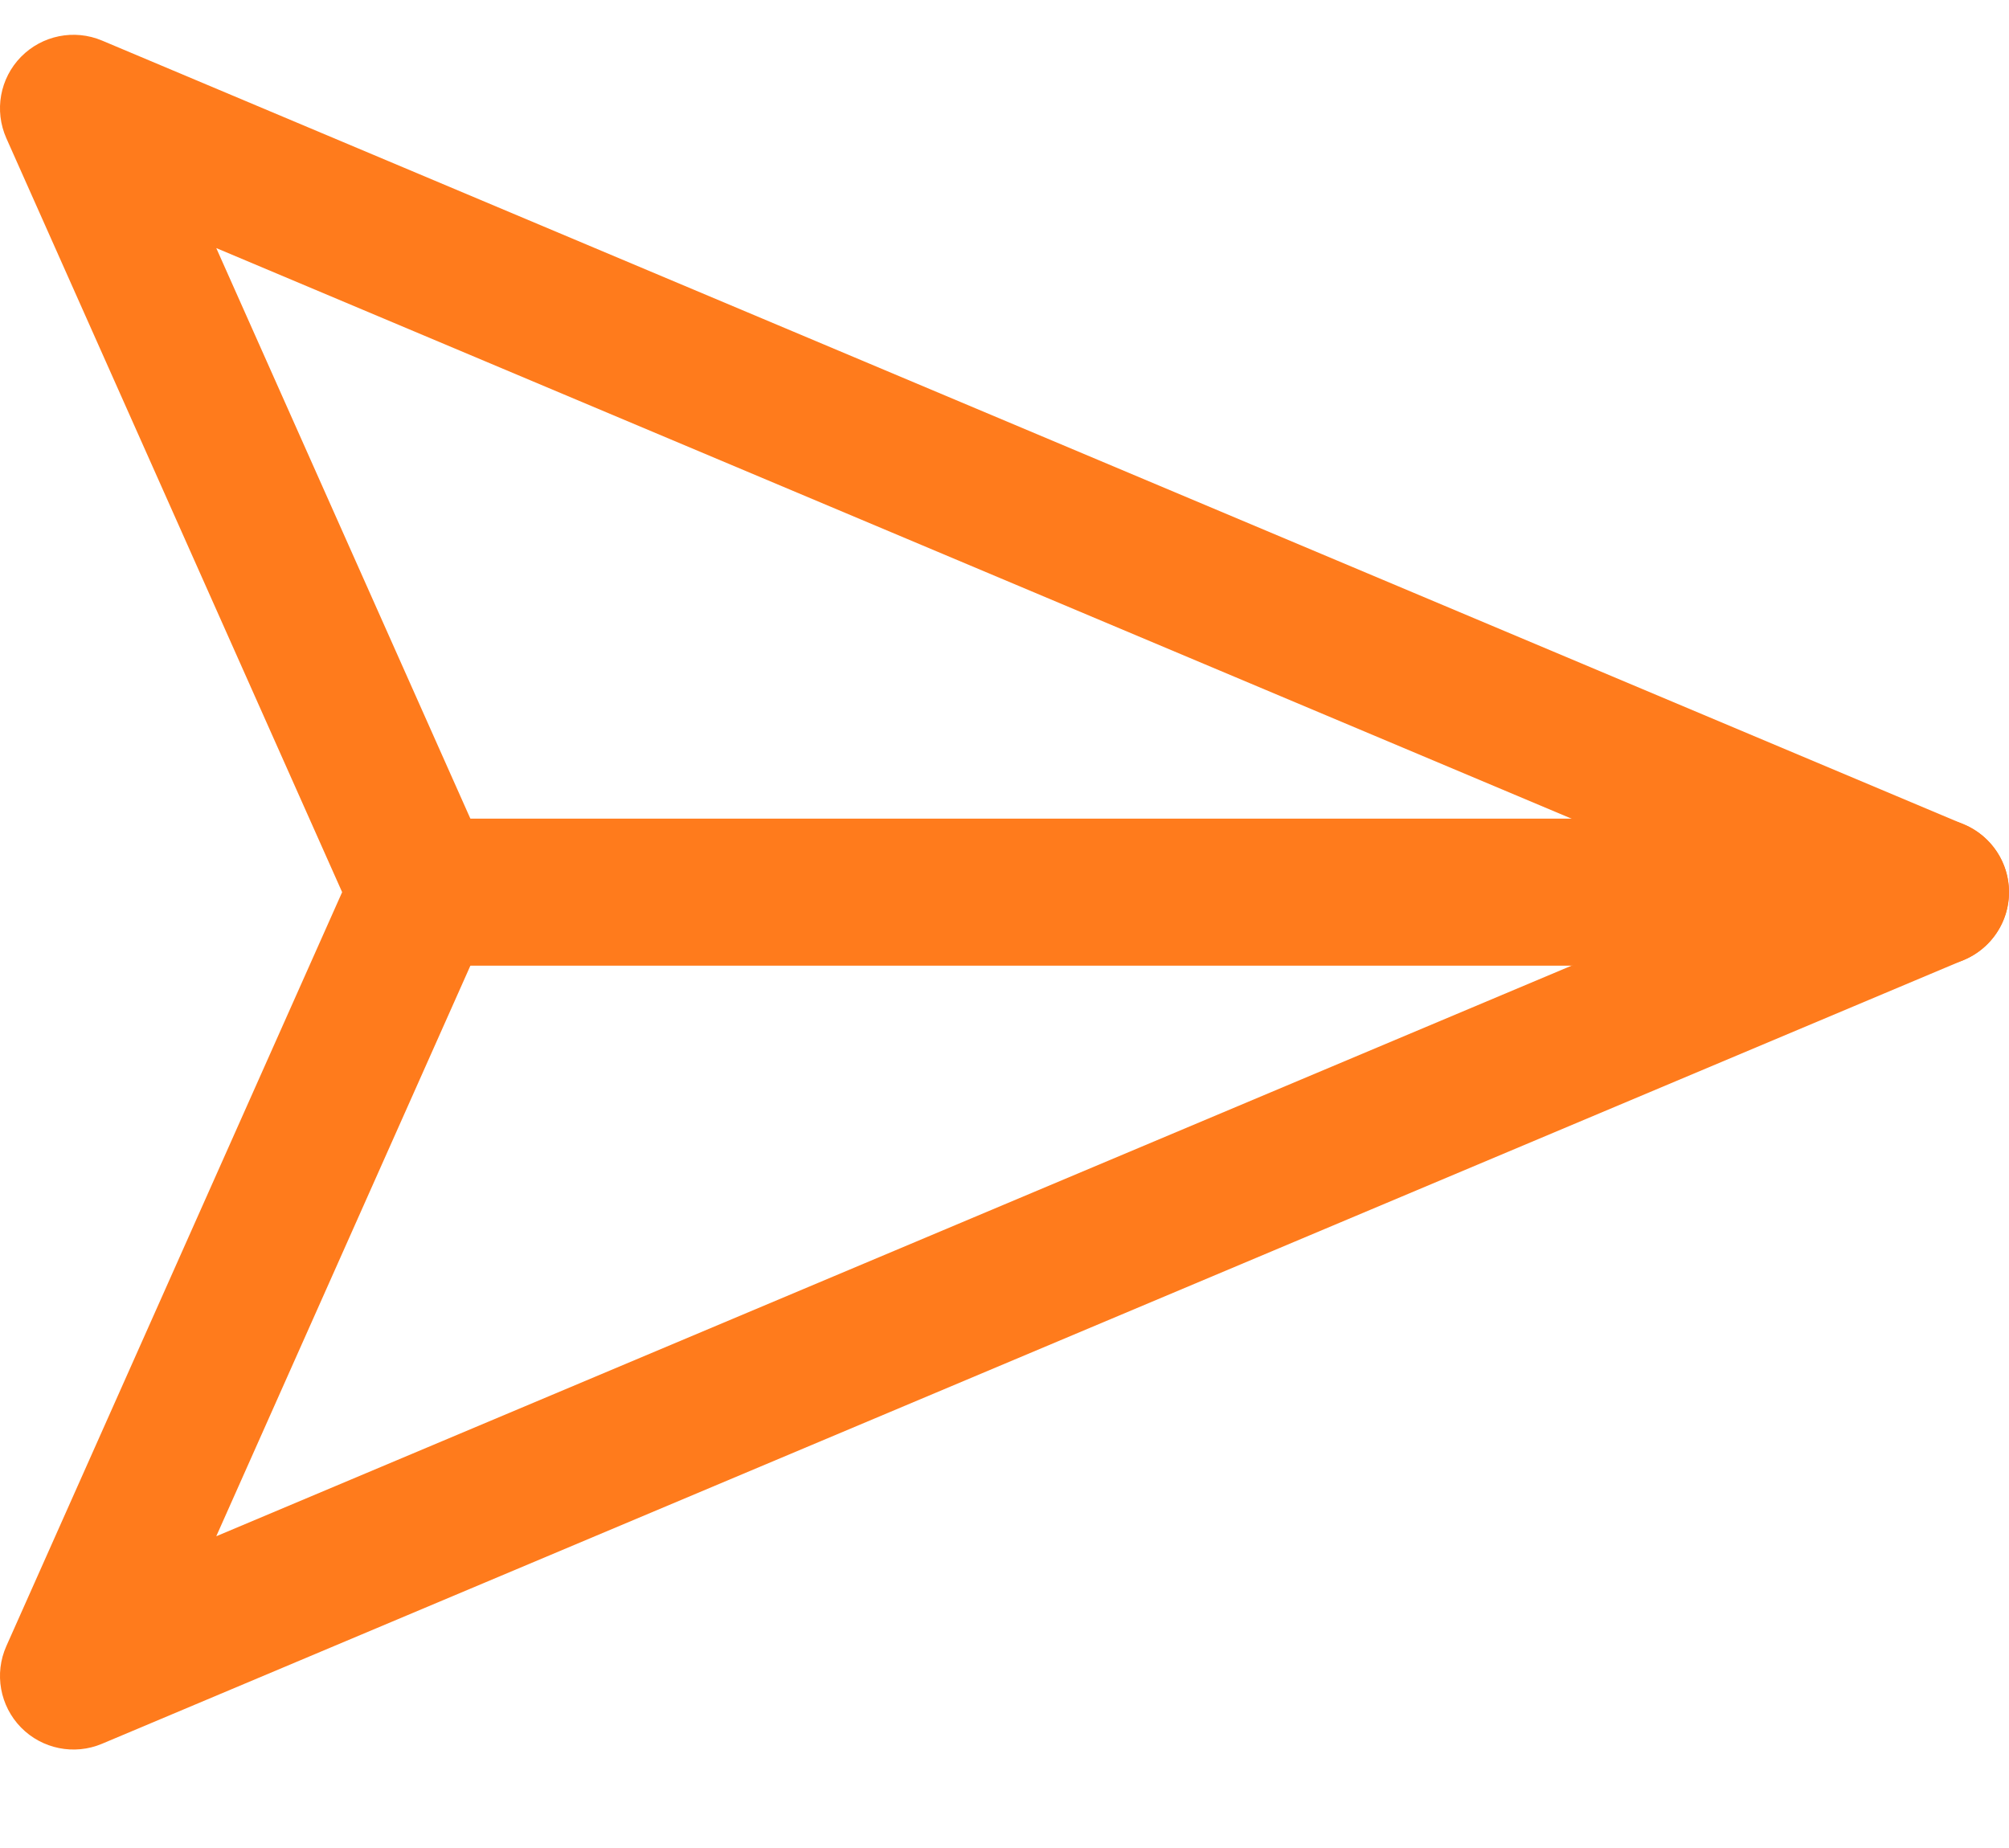 <svg width="25" height="23" viewBox="0 0 20 18" fill="none" xmlns="http://www.w3.org/2000/svg">
<path fill-rule="evenodd" clip-rule="evenodd" d="M0.209 0.366C0.419 0.152 0.739 0.087 1.016 0.204L19.552 8.009C19.823 8.123 20 8.389 20 8.683C20 8.977 19.823 9.243 19.552 9.357L1.016 17.162C0.739 17.279 0.419 17.214 0.209 17C-0.001 16.785 -0.059 16.464 0.063 16.19L3.406 8.683L0.063 1.176C-0.059 0.901 -0.001 0.58 0.209 0.366ZM2.153 2.27L4.876 8.385C4.96 8.575 4.96 8.791 4.876 8.981L2.153 15.096L17.383 8.683L2.153 2.27Z" fill="#FF7B1C"/>
<path fill-rule="evenodd" clip-rule="evenodd" d="M3.415 8.683C3.415 8.279 3.742 7.951 4.146 7.951H19.268C19.672 7.951 20 8.279 20 8.683C20 9.087 19.672 9.415 19.268 9.415H4.146C3.742 9.415 3.415 9.087 3.415 8.683Z" fill="#FF7B1C"/>
</svg>
